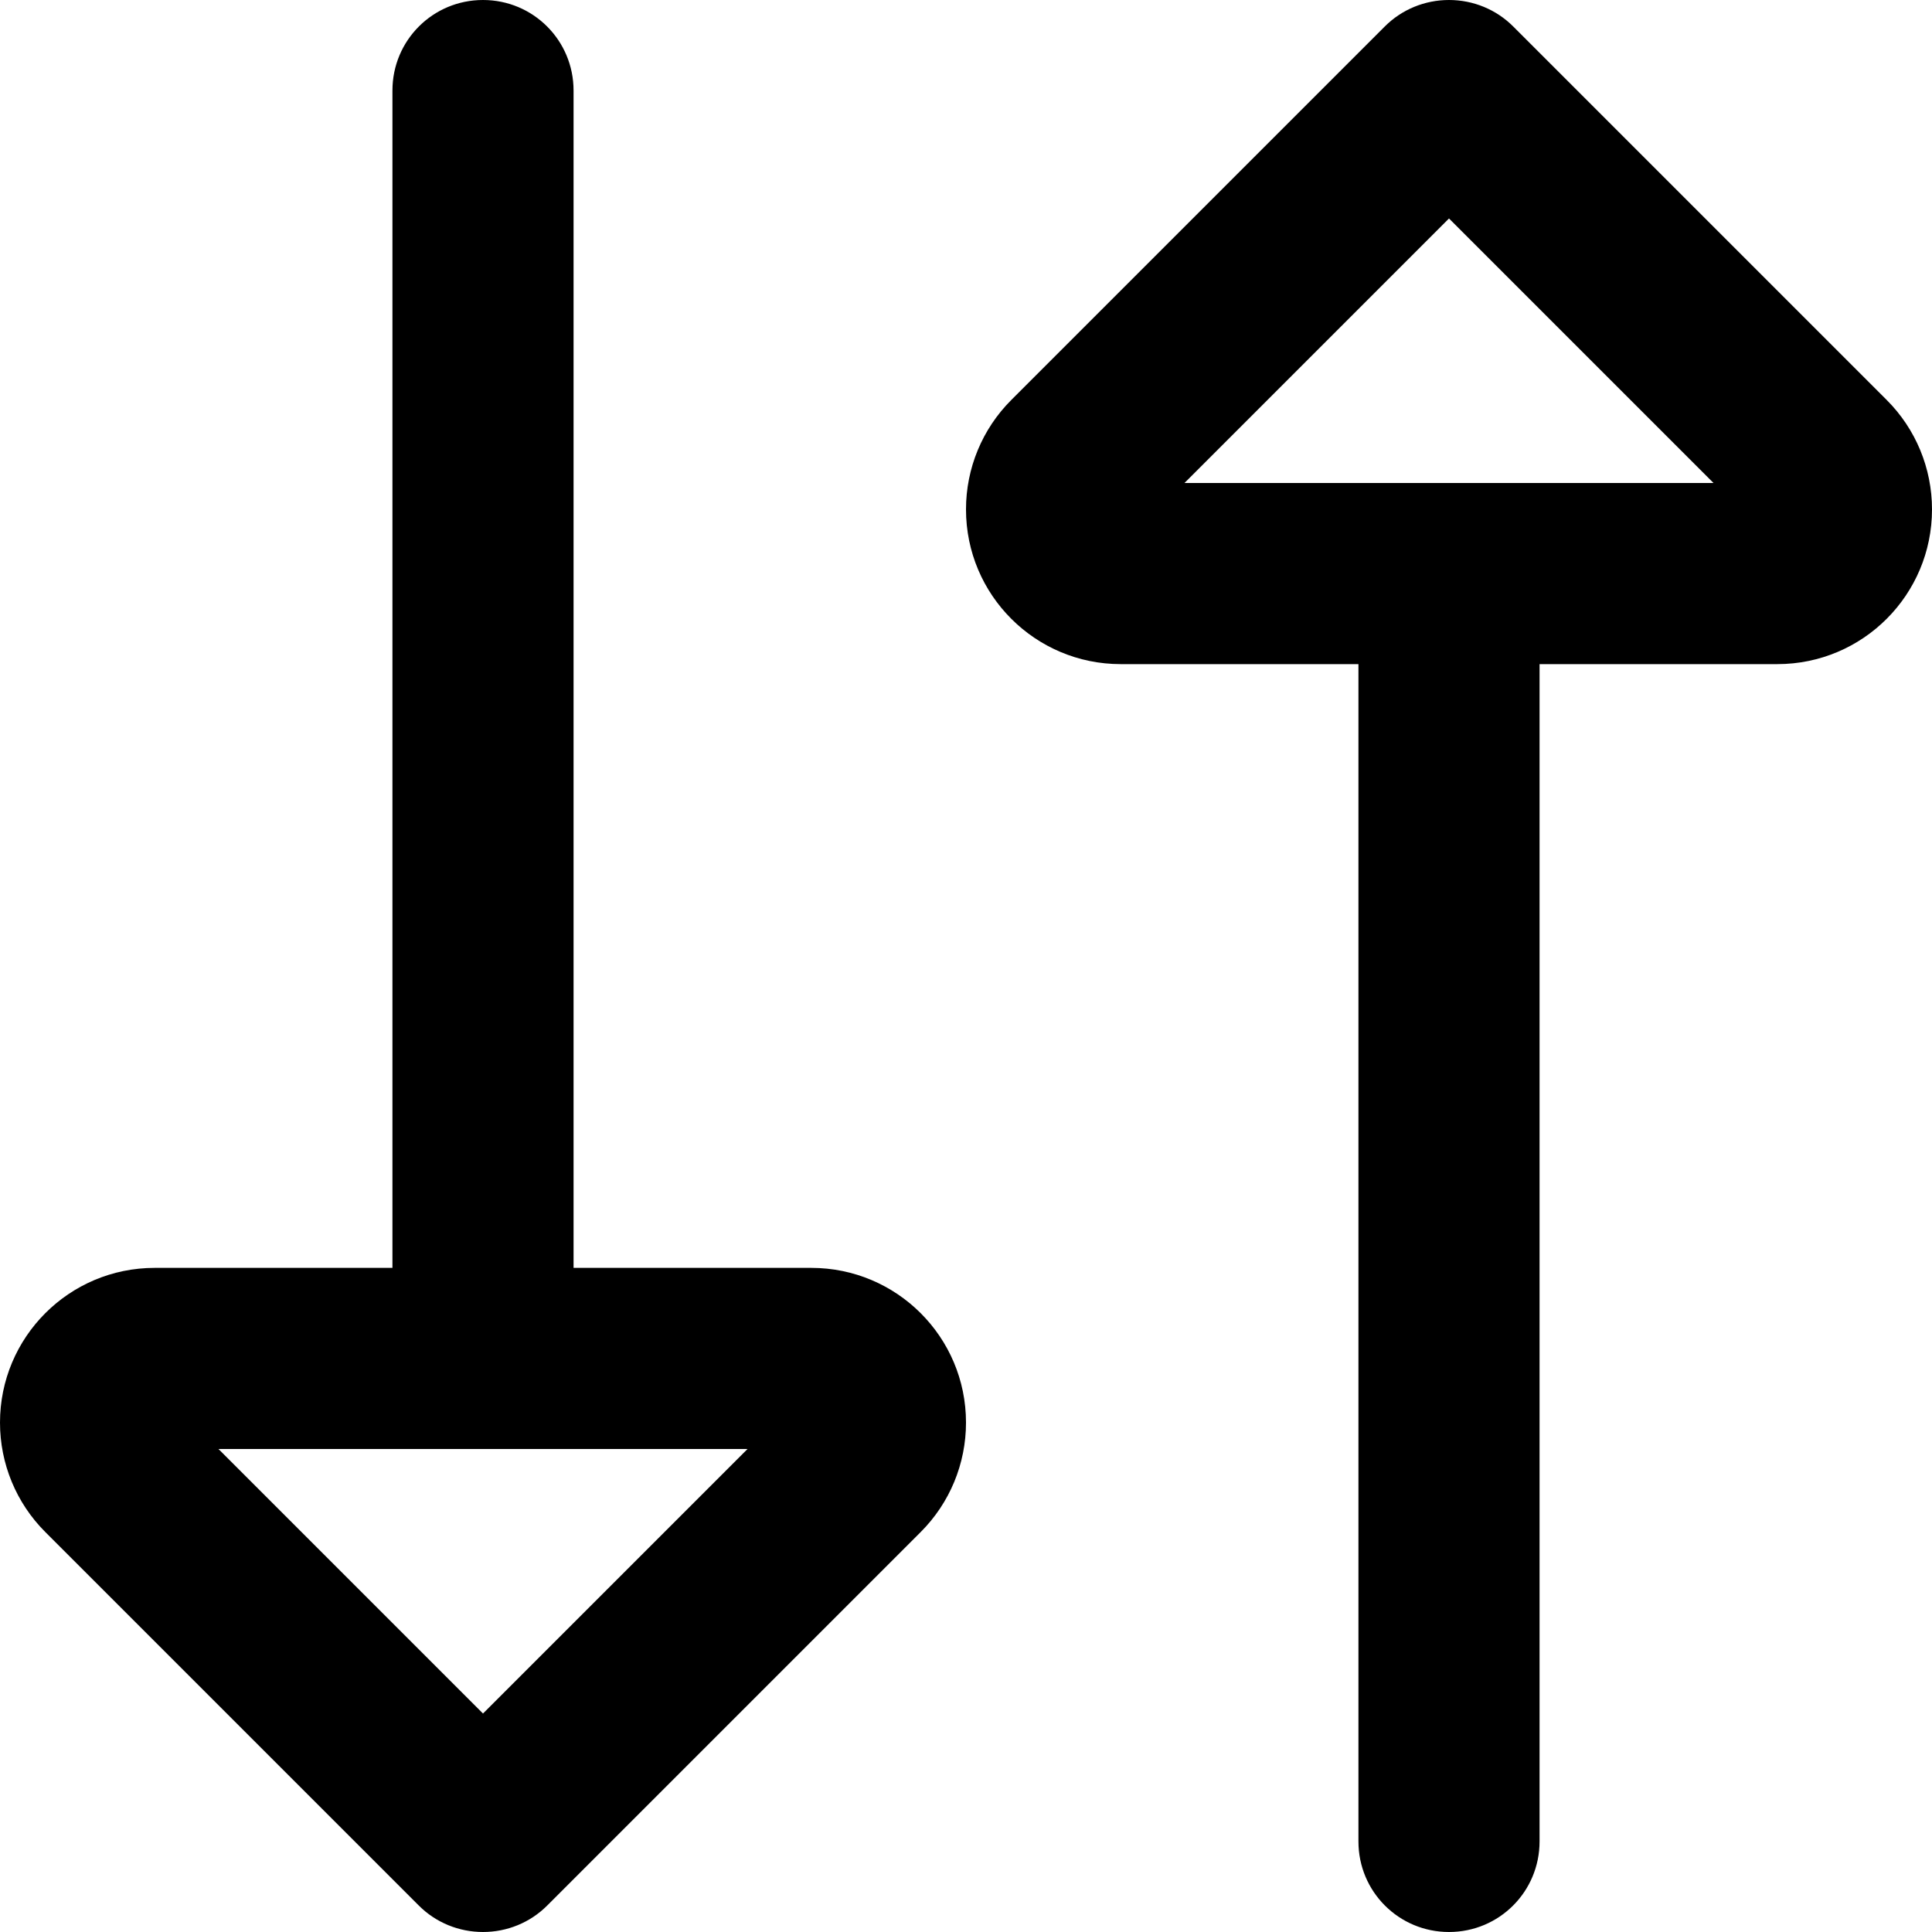 <svg xmlns="http://www.w3.org/2000/svg" viewBox="0 0 512 512"><!--! Font Awesome Pro 7.0.0 by @fontawesome - https://fontawesome.com License - https://fontawesome.com/license (Commercial License) Copyright 2025 Fonticons, Inc. --><path fill="currentColor" d="M360 176l-63 0c-22.6 0-41-18.3-41-41 0-10.9 4.3-21.3 12-29L367 7c4.5-4.5 10.6-7 17-7s12.5 2.5 17 7l99 99c7.7 7.7 12 18.1 12 29 0 22.6-18.3 41-41 41l-63 0 0 312c0 13.3-10.7 24-24 24s-24-10.7-24-24l0-312zM384 57.9L313.9 128 454.1 128 384 57.9zM0 377c0-22.6 18.3-41 41-41l63 0 0-312c0-13.3 10.7-24 24-24s24 10.7 24 24l0 312 63 0c22.6 0 41 18.3 41 41 0 10.9-4.3 21.3-12 29l-99 99c-4.5 4.5-10.6 7-17 7s-12.5-2.5-17-7l-99-99c-7.7-7.7-12-18.1-12-29zm57.9 7l70.1 70.1 70.1-70.1-140.1 0z"/></svg>